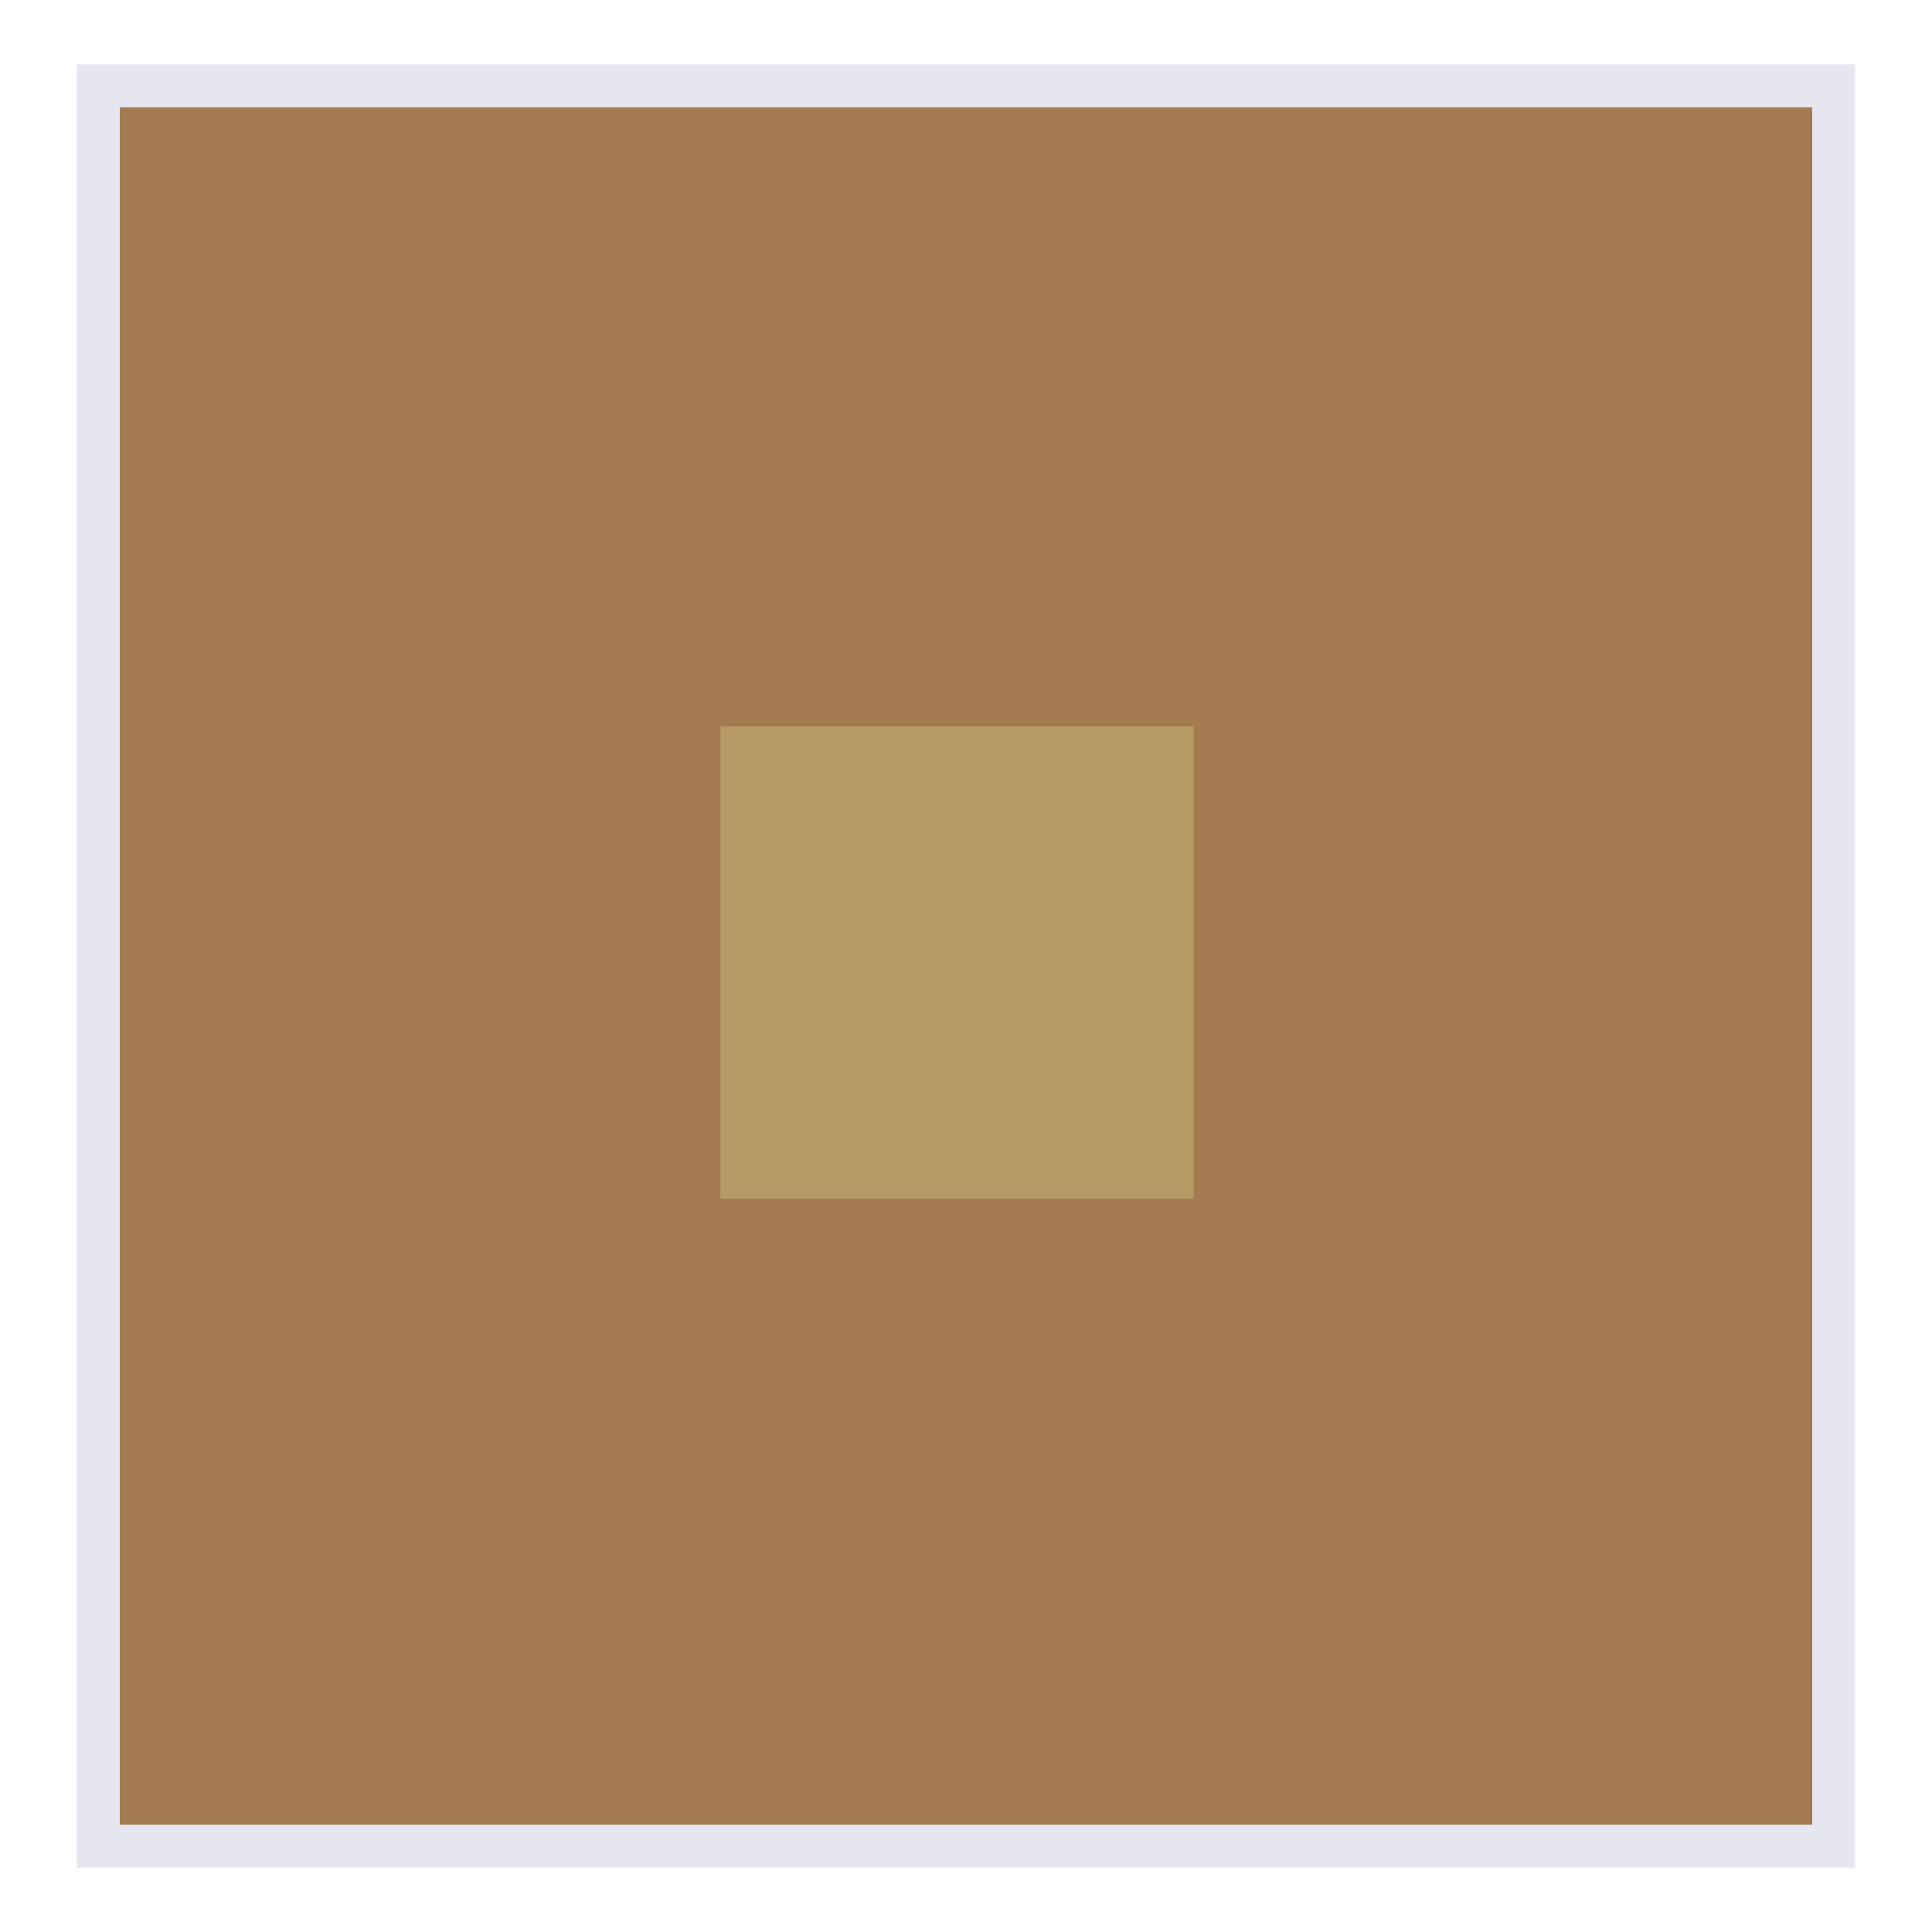 <?xml version="1.0" encoding="utf-8"?>
<!-- Generator: Adobe Illustrator 28.0.0, SVG Export Plug-In . SVG Version: 6.00 Build 0)  -->
<svg version="1.1" id="funkei" xmlns="http://www.w3.org/2000/svg" xmlns:xlink="http://www.w3.org/1999/xlink" x="0px" y="0px"
	 viewBox="0 0 450 450" style="enable-background:new 0 0 450 450;" xml:space="preserve">
<style type="text/css">
	.st0{fill:#A57C52;}
	.st1{fill:#E6E6F0;}
	.st2{fill:#B69C64;}
</style>
<g>
	<rect x="22.9" y="20" class="st0" width="404.2" height="410"/>
	<path class="st1" d="M422.1,25v400H27.9V25H422.1 M432.1,15h-10H27.9h-10v10v400v10h10h394.2h10v-10V25V15L432.1,15z"/>
</g>
<rect x="167.8" y="169.2" class="st2" width="110.2" height="110"/>
</svg>
